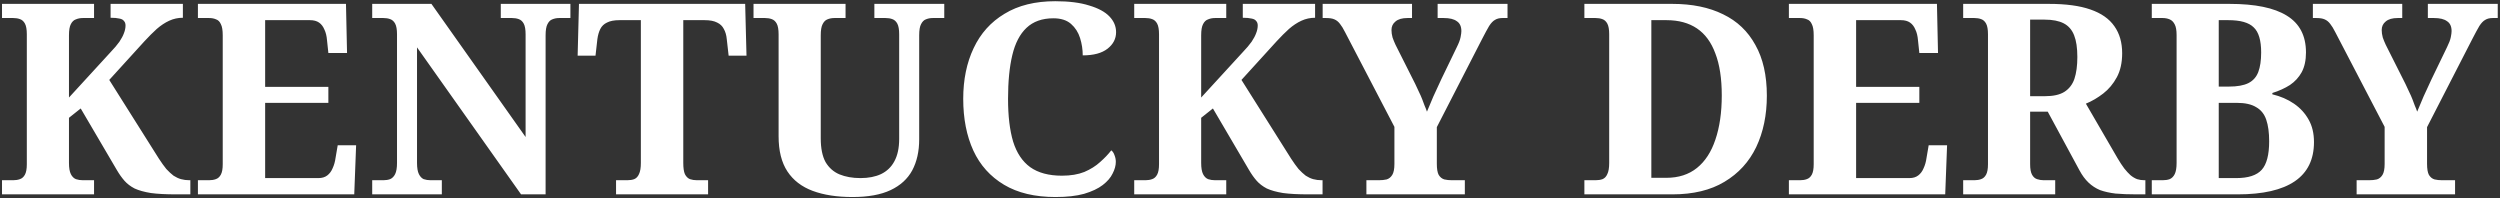 <svg width="328" height="26" viewBox="0 0 328 26" fill="none" xmlns="http://www.w3.org/2000/svg">
<rect x="0" y="0" width="328" height="26" fill="#333333" stroke="none"/>
<path d="M0.264 25.5V23.645H1.734C2.06 23.645 2.352 23.598 2.609 23.505C2.889 23.412 3.11 23.213 3.274 22.91C3.437 22.607 3.519 22.152 3.519 21.545V4.5C3.519 3.87 3.437 3.403 3.274 3.1C3.11 2.797 2.889 2.598 2.609 2.505C2.352 2.412 2.06 2.365 1.734 2.365H0.264V0.51H12.339V2.365H10.869C10.542 2.365 10.239 2.423 9.959 2.54C9.679 2.633 9.457 2.843 9.294 3.17C9.13 3.473 9.049 3.963 9.049 4.64V12.795L14.474 6.88C14.987 6.343 15.384 5.877 15.664 5.48C15.944 5.06 16.142 4.687 16.259 4.36C16.399 4.01 16.469 3.672 16.469 3.345C16.469 3.088 16.399 2.89 16.259 2.75C16.142 2.587 15.944 2.482 15.664 2.435C15.384 2.365 14.999 2.33 14.509 2.33V0.51H23.994V2.33C23.364 2.33 22.769 2.458 22.209 2.715C21.649 2.972 21.1 3.333 20.564 3.8C20.05 4.267 19.514 4.803 18.954 5.41L14.334 10.485L20.844 20.81C21.194 21.347 21.52 21.802 21.824 22.175C22.15 22.525 22.465 22.817 22.769 23.05C23.095 23.26 23.422 23.412 23.749 23.505C24.099 23.598 24.46 23.645 24.834 23.645H24.974V25.5H23.084C21.754 25.5 20.657 25.442 19.794 25.325C18.93 25.185 18.219 24.987 17.659 24.73C17.122 24.45 16.679 24.112 16.329 23.715C15.979 23.318 15.64 22.84 15.314 22.28L10.589 14.23L9.049 15.455V21.37C9.049 22.023 9.13 22.513 9.294 22.84C9.457 23.167 9.679 23.388 9.959 23.505C10.239 23.598 10.542 23.645 10.869 23.645H12.339V25.5H0.264ZM25.967 25.5V23.645H27.437C27.764 23.645 28.055 23.598 28.312 23.505C28.592 23.412 28.814 23.213 28.977 22.91C29.14 22.607 29.222 22.152 29.222 21.545V4.64C29.222 3.963 29.14 3.473 28.977 3.17C28.837 2.843 28.627 2.633 28.347 2.54C28.09 2.423 27.787 2.365 27.437 2.365H25.967V0.51H45.392L45.532 6.95H43.082L42.907 5.305C42.86 4.722 42.743 4.243 42.557 3.87C42.394 3.473 42.16 3.17 41.857 2.96C41.553 2.75 41.157 2.645 40.667 2.645H34.787V11.395H43.082V13.495H34.787V23.365H41.787C42.254 23.365 42.639 23.248 42.942 23.015C43.245 22.782 43.478 22.467 43.642 22.07C43.828 21.673 43.957 21.218 44.027 20.705L44.307 19.06H46.722L46.477 25.5H25.967ZM48.833 25.5V23.645H50.303C50.63 23.645 50.921 23.598 51.178 23.505C51.458 23.388 51.68 23.167 51.843 22.84C52.006 22.513 52.088 22.023 52.088 21.37V4.5C52.088 3.87 52.006 3.403 51.843 3.1C51.68 2.797 51.458 2.598 51.178 2.505C50.921 2.412 50.63 2.365 50.303 2.365H48.833V0.51H56.603L68.958 17.975V4.5C68.958 3.87 68.876 3.403 68.713 3.1C68.55 2.797 68.328 2.598 68.048 2.505C67.791 2.412 67.5 2.365 67.173 2.365H65.703V0.51H74.838V2.365H73.368C73.041 2.365 72.738 2.423 72.458 2.54C72.201 2.633 71.991 2.843 71.828 3.17C71.665 3.473 71.583 3.963 71.583 4.64V25.5H68.363L54.713 6.215V21.37C54.713 22.023 54.795 22.513 54.958 22.84C55.121 23.167 55.331 23.388 55.588 23.505C55.868 23.598 56.171 23.645 56.498 23.645H57.968V25.5H48.833ZM80.826 25.5V23.645H82.296C82.646 23.645 82.949 23.598 83.206 23.505C83.486 23.388 83.696 23.167 83.836 22.84C83.999 22.513 84.081 22.023 84.081 21.37V2.645H81.281C80.581 2.645 80.033 2.75 79.636 2.96C79.239 3.147 78.948 3.427 78.761 3.8C78.574 4.173 78.446 4.617 78.376 5.13L78.131 7.3H75.786L75.961 0.51H97.766L97.941 7.3H95.596L95.351 5.13C95.304 4.617 95.176 4.173 94.966 3.8C94.779 3.427 94.488 3.147 94.091 2.96C93.694 2.75 93.146 2.645 92.446 2.645H89.646V21.37C89.646 22.023 89.716 22.513 89.856 22.84C90.019 23.167 90.241 23.388 90.521 23.505C90.801 23.598 91.104 23.645 91.431 23.645H92.901V25.5H80.826ZM111.847 25.85C109.817 25.85 108.079 25.582 106.632 25.045C105.186 24.508 104.077 23.657 103.307 22.49C102.537 21.323 102.152 19.783 102.152 17.87V4.5C102.152 3.87 102.071 3.403 101.907 3.1C101.744 2.797 101.522 2.598 101.242 2.505C100.986 2.412 100.694 2.365 100.367 2.365H98.862V0.51H110.937V2.365H109.467C109.141 2.365 108.837 2.423 108.557 2.54C108.301 2.633 108.091 2.843 107.927 3.17C107.764 3.473 107.682 3.963 107.682 4.64V18.15C107.682 19.457 107.892 20.495 108.312 21.265C108.756 22.012 109.362 22.548 110.132 22.875C110.926 23.202 111.847 23.365 112.897 23.365C113.947 23.365 114.846 23.19 115.592 22.84C116.362 22.467 116.946 21.907 117.342 21.16C117.762 20.39 117.972 19.41 117.972 18.22V4.5C117.972 3.87 117.891 3.403 117.727 3.1C117.564 2.797 117.342 2.598 117.062 2.505C116.806 2.412 116.514 2.365 116.187 2.365H114.717V0.51H123.887V2.365H122.382C122.056 2.365 121.752 2.423 121.472 2.54C121.216 2.633 121.006 2.843 120.842 3.17C120.679 3.473 120.597 3.963 120.597 4.64V18.29C120.597 19.853 120.294 21.207 119.687 22.35C119.081 23.47 118.136 24.333 116.852 24.94C115.569 25.547 113.901 25.85 111.847 25.85ZM138.485 25.85C135.778 25.85 133.526 25.313 131.73 24.24C129.933 23.167 128.591 21.673 127.705 19.76C126.818 17.823 126.375 15.56 126.375 12.97C126.375 10.45 126.83 8.233 127.74 6.32C128.65 4.383 130.003 2.878 131.8 1.805C133.596 0.708 135.813 0.16 138.45 0.16C140.246 0.16 141.728 0.347 142.895 0.72C144.085 1.07 144.971 1.548 145.555 2.155C146.138 2.762 146.43 3.45 146.43 4.22C146.43 5.083 146.056 5.807 145.31 6.39C144.563 6.973 143.478 7.265 142.055 7.265C142.055 6.495 141.938 5.737 141.705 4.99C141.471 4.243 141.075 3.625 140.515 3.135C139.955 2.645 139.185 2.4 138.205 2.4C136.735 2.4 135.556 2.82 134.67 3.66C133.806 4.477 133.188 5.667 132.815 7.23C132.441 8.793 132.255 10.707 132.255 12.97C132.255 15.21 132.476 17.077 132.92 18.57C133.386 20.063 134.133 21.183 135.16 21.93C136.21 22.677 137.598 23.05 139.325 23.05C140.468 23.05 141.448 22.887 142.265 22.56C143.081 22.21 143.77 21.778 144.33 21.265C144.913 20.752 145.403 20.238 145.8 19.725C145.986 19.865 146.126 20.075 146.22 20.355C146.336 20.635 146.395 20.927 146.395 21.23C146.395 21.72 146.255 22.233 145.975 22.77C145.718 23.307 145.286 23.808 144.68 24.275C144.073 24.742 143.256 25.127 142.23 25.43C141.226 25.71 139.978 25.85 138.485 25.85ZM148.809 25.5V23.645H150.279C150.605 23.645 150.897 23.598 151.154 23.505C151.434 23.412 151.655 23.213 151.819 22.91C151.982 22.607 152.064 22.152 152.064 21.545V4.5C152.064 3.87 151.982 3.403 151.819 3.1C151.655 2.797 151.434 2.598 151.154 2.505C150.897 2.412 150.605 2.365 150.279 2.365H148.809V0.51H160.884V2.365H159.414C159.087 2.365 158.784 2.423 158.504 2.54C158.224 2.633 158.002 2.843 157.839 3.17C157.675 3.473 157.594 3.963 157.594 4.64V12.795L163.019 6.88C163.532 6.343 163.929 5.877 164.209 5.48C164.489 5.06 164.687 4.687 164.804 4.36C164.944 4.01 165.014 3.672 165.014 3.345C165.014 3.088 164.944 2.89 164.804 2.75C164.687 2.587 164.489 2.482 164.209 2.435C163.929 2.365 163.544 2.33 163.054 2.33V0.51H172.539V2.33C171.909 2.33 171.314 2.458 170.754 2.715C170.194 2.972 169.645 3.333 169.109 3.8C168.595 4.267 168.059 4.803 167.499 5.41L162.879 10.485L169.389 20.81C169.739 21.347 170.065 21.802 170.369 22.175C170.695 22.525 171.01 22.817 171.314 23.05C171.64 23.26 171.967 23.412 172.294 23.505C172.644 23.598 173.005 23.645 173.379 23.645H173.519V25.5H171.629C170.299 25.5 169.202 25.442 168.339 25.325C167.475 25.185 166.764 24.987 166.204 24.73C165.667 24.45 165.224 24.112 164.874 23.715C164.524 23.318 164.185 22.84 163.859 22.28L159.134 14.23L157.594 15.455V21.37C157.594 22.023 157.675 22.513 157.839 22.84C158.002 23.167 158.224 23.388 158.504 23.505C158.784 23.598 159.087 23.645 159.414 23.645H160.884V25.5H148.809ZM179.272 25.5V23.645H180.917C181.29 23.645 181.628 23.61 181.932 23.54C182.235 23.447 182.48 23.248 182.667 22.945C182.853 22.642 182.947 22.163 182.947 21.51V16.645L176.472 4.22C176.238 3.753 176.017 3.392 175.807 3.135C175.597 2.855 175.352 2.657 175.072 2.54C174.815 2.423 174.453 2.365 173.987 2.365H173.532V0.51H185.257V2.365H184.662C183.962 2.365 183.437 2.517 183.087 2.82C182.737 3.1 182.562 3.473 182.562 3.94C182.562 4.243 182.608 4.57 182.702 4.92C182.818 5.247 182.947 5.562 183.087 5.865L185.677 11.01C185.863 11.383 186.027 11.733 186.167 12.06C186.33 12.387 186.47 12.702 186.587 13.005C186.703 13.285 186.808 13.565 186.902 13.845C187.018 14.102 187.123 14.37 187.217 14.65C187.473 14.043 187.753 13.378 188.057 12.655C188.383 11.932 188.733 11.173 189.107 10.38L191.137 6.18C191.393 5.667 191.557 5.235 191.627 4.885C191.697 4.535 191.732 4.267 191.732 4.08C191.732 3.473 191.533 3.042 191.137 2.785C190.763 2.505 190.192 2.365 189.422 2.365H188.617V0.51H197.787V2.365H197.122C196.725 2.365 196.398 2.447 196.142 2.61C195.885 2.75 195.628 3.018 195.372 3.415C195.138 3.812 194.835 4.372 194.462 5.095L188.512 16.68V21.475C188.512 22.152 188.593 22.642 188.757 22.945C188.943 23.248 189.188 23.447 189.492 23.54C189.795 23.61 190.122 23.645 190.472 23.645H192.187V25.5H179.272ZM207.871 25.5V23.645H209.341C209.691 23.645 209.994 23.598 210.251 23.505C210.531 23.388 210.741 23.167 210.881 22.84C211.044 22.513 211.126 22.023 211.126 21.37V4.5C211.126 3.87 211.044 3.403 210.881 3.1C210.718 2.797 210.496 2.598 210.216 2.505C209.959 2.412 209.668 2.365 209.341 2.365H207.871V0.51H219.421C222.011 0.51 224.228 0.965 226.071 1.875C227.914 2.762 229.326 4.103 230.306 5.9C231.309 7.673 231.811 9.89 231.811 12.55C231.811 15.093 231.344 17.345 230.411 19.305C229.478 21.242 228.089 22.758 226.246 23.855C224.426 24.952 222.151 25.5 219.421 25.5H207.871ZM218.616 23.33C220.226 23.33 221.568 22.898 222.641 22.035C223.714 21.172 224.519 19.935 225.056 18.325C225.616 16.692 225.896 14.755 225.896 12.515C225.896 10.298 225.616 8.467 225.056 7.02C224.519 5.55 223.714 4.453 222.641 3.73C221.568 3.007 220.238 2.645 218.651 2.645H216.656V23.33H218.616ZM234.702 25.5V23.645H236.172C236.499 23.645 236.791 23.598 237.047 23.505C237.327 23.412 237.549 23.213 237.712 22.91C237.876 22.607 237.957 22.152 237.957 21.545V4.64C237.957 3.963 237.876 3.473 237.712 3.17C237.572 2.843 237.362 2.633 237.082 2.54C236.826 2.423 236.522 2.365 236.172 2.365H234.702V0.51H254.127L254.267 6.95H251.817L251.642 5.305C251.596 4.722 251.479 4.243 251.292 3.87C251.129 3.473 250.896 3.17 250.592 2.96C250.289 2.75 249.892 2.645 249.402 2.645H243.522V11.395H251.817V13.495H243.522V23.365H250.522C250.989 23.365 251.374 23.248 251.677 23.015C251.981 22.782 252.214 22.467 252.377 22.07C252.564 21.673 252.692 21.218 252.762 20.705L253.042 19.06H255.457L255.212 25.5H234.702ZM257.568 25.5V23.645H259.038C259.365 23.645 259.657 23.598 259.913 23.505C260.193 23.412 260.415 23.213 260.578 22.91C260.742 22.607 260.823 22.152 260.823 21.545V4.5C260.823 3.87 260.742 3.403 260.578 3.1C260.415 2.797 260.193 2.598 259.913 2.505C259.657 2.412 259.365 2.365 259.038 2.365H257.568V0.51H268.838C271.055 0.51 272.863 0.755 274.263 1.245C275.687 1.735 276.737 2.47 277.413 3.45C278.09 4.407 278.428 5.585 278.428 6.985C278.428 8.222 278.195 9.272 277.728 10.135C277.262 10.998 276.667 11.71 275.943 12.27C275.22 12.83 274.462 13.273 273.668 13.6L277.833 20.775C278.137 21.288 278.428 21.732 278.708 22.105C278.988 22.455 279.257 22.747 279.513 22.98C279.793 23.213 280.085 23.388 280.388 23.505C280.692 23.598 281.007 23.645 281.333 23.645H281.473V25.5H280.318C279.268 25.5 278.347 25.465 277.553 25.395C276.783 25.302 276.107 25.15 275.523 24.94C274.963 24.707 274.462 24.38 274.018 23.96C273.575 23.54 273.178 23.003 272.828 22.35L268.663 14.65H266.353V21.545C266.353 22.152 266.435 22.607 266.598 22.91C266.762 23.213 266.983 23.412 267.263 23.505C267.543 23.598 267.835 23.645 268.138 23.645H269.643V25.5H257.568ZM268.313 12.62C269.387 12.62 270.227 12.433 270.833 12.06C271.463 11.663 271.907 11.092 272.163 10.345C272.42 9.575 272.548 8.618 272.548 7.475C272.548 6.285 272.408 5.34 272.128 4.64C271.848 3.917 271.393 3.392 270.763 3.065C270.133 2.738 269.293 2.575 268.243 2.575H266.353V12.62H268.313ZM282.314 25.5V23.645H283.749C284.099 23.645 284.403 23.598 284.659 23.505C284.939 23.388 285.161 23.167 285.324 22.84C285.488 22.513 285.569 22.023 285.569 21.37V4.605C285.569 3.975 285.488 3.508 285.324 3.205C285.161 2.878 284.939 2.657 284.659 2.54C284.379 2.423 284.076 2.365 283.749 2.365H282.314V0.51H292.534C295.871 0.51 298.368 1.023 300.024 2.05C301.704 3.077 302.544 4.687 302.544 6.88C302.544 7.907 302.358 8.77 301.984 9.47C301.611 10.147 301.098 10.707 300.444 11.15C299.791 11.57 299.021 11.92 298.134 12.2V12.375C299.208 12.632 300.153 13.04 300.969 13.6C301.786 14.16 302.428 14.86 302.894 15.7C303.361 16.517 303.594 17.497 303.594 18.64C303.594 20.927 302.754 22.642 301.074 23.785C299.394 24.928 296.898 25.5 293.584 25.5H282.314ZM293.409 23.365C294.973 23.365 296.081 23.003 296.734 22.28C297.388 21.557 297.714 20.308 297.714 18.535C297.714 17.392 297.586 16.447 297.329 15.7C297.073 14.953 296.629 14.405 295.999 14.055C295.393 13.682 294.553 13.495 293.479 13.495H291.099V23.365H293.409ZM292.429 11.36C293.526 11.36 294.378 11.208 294.984 10.905C295.591 10.602 296.023 10.123 296.279 9.47C296.536 8.793 296.664 7.93 296.664 6.88C296.664 5.293 296.338 4.197 295.684 3.59C295.054 2.96 293.946 2.645 292.359 2.645H291.099V11.36H292.429ZM309.189 25.5V23.645H310.834C311.207 23.645 311.545 23.61 311.849 23.54C312.152 23.447 312.397 23.248 312.584 22.945C312.77 22.642 312.864 22.163 312.864 21.51V16.645L306.389 4.22C306.155 3.753 305.934 3.392 305.724 3.135C305.514 2.855 305.269 2.657 304.989 2.54C304.732 2.423 304.37 2.365 303.904 2.365H303.449V0.51H315.174V2.365H314.579C313.879 2.365 313.354 2.517 313.004 2.82C312.654 3.1 312.479 3.473 312.479 3.94C312.479 4.243 312.525 4.57 312.619 4.92C312.735 5.247 312.864 5.562 313.004 5.865L315.594 11.01C315.78 11.383 315.944 11.733 316.084 12.06C316.247 12.387 316.387 12.702 316.504 13.005C316.62 13.285 316.725 13.565 316.819 13.845C316.935 14.102 317.04 14.37 317.134 14.65C317.39 14.043 317.67 13.378 317.974 12.655C318.3 11.932 318.65 11.173 319.024 10.38L321.054 6.18C321.31 5.667 321.474 5.235 321.544 4.885C321.614 4.535 321.649 4.267 321.649 4.08C321.649 3.473 321.45 3.042 321.054 2.785C320.68 2.505 320.109 2.365 319.339 2.365H318.534V0.51H327.704V2.365H327.039C326.642 2.365 326.315 2.447 326.059 2.61C325.802 2.75 325.545 3.018 325.289 3.415C325.055 3.812 324.752 4.372 324.379 5.095L318.429 16.68V21.475C318.429 22.152 318.51 22.642 318.674 22.945C318.86 23.248 319.105 23.447 319.409 23.54C319.712 23.61 320.039 23.645 320.389 23.645H322.104V25.5H309.189Z" fill="white"/>
</svg>
